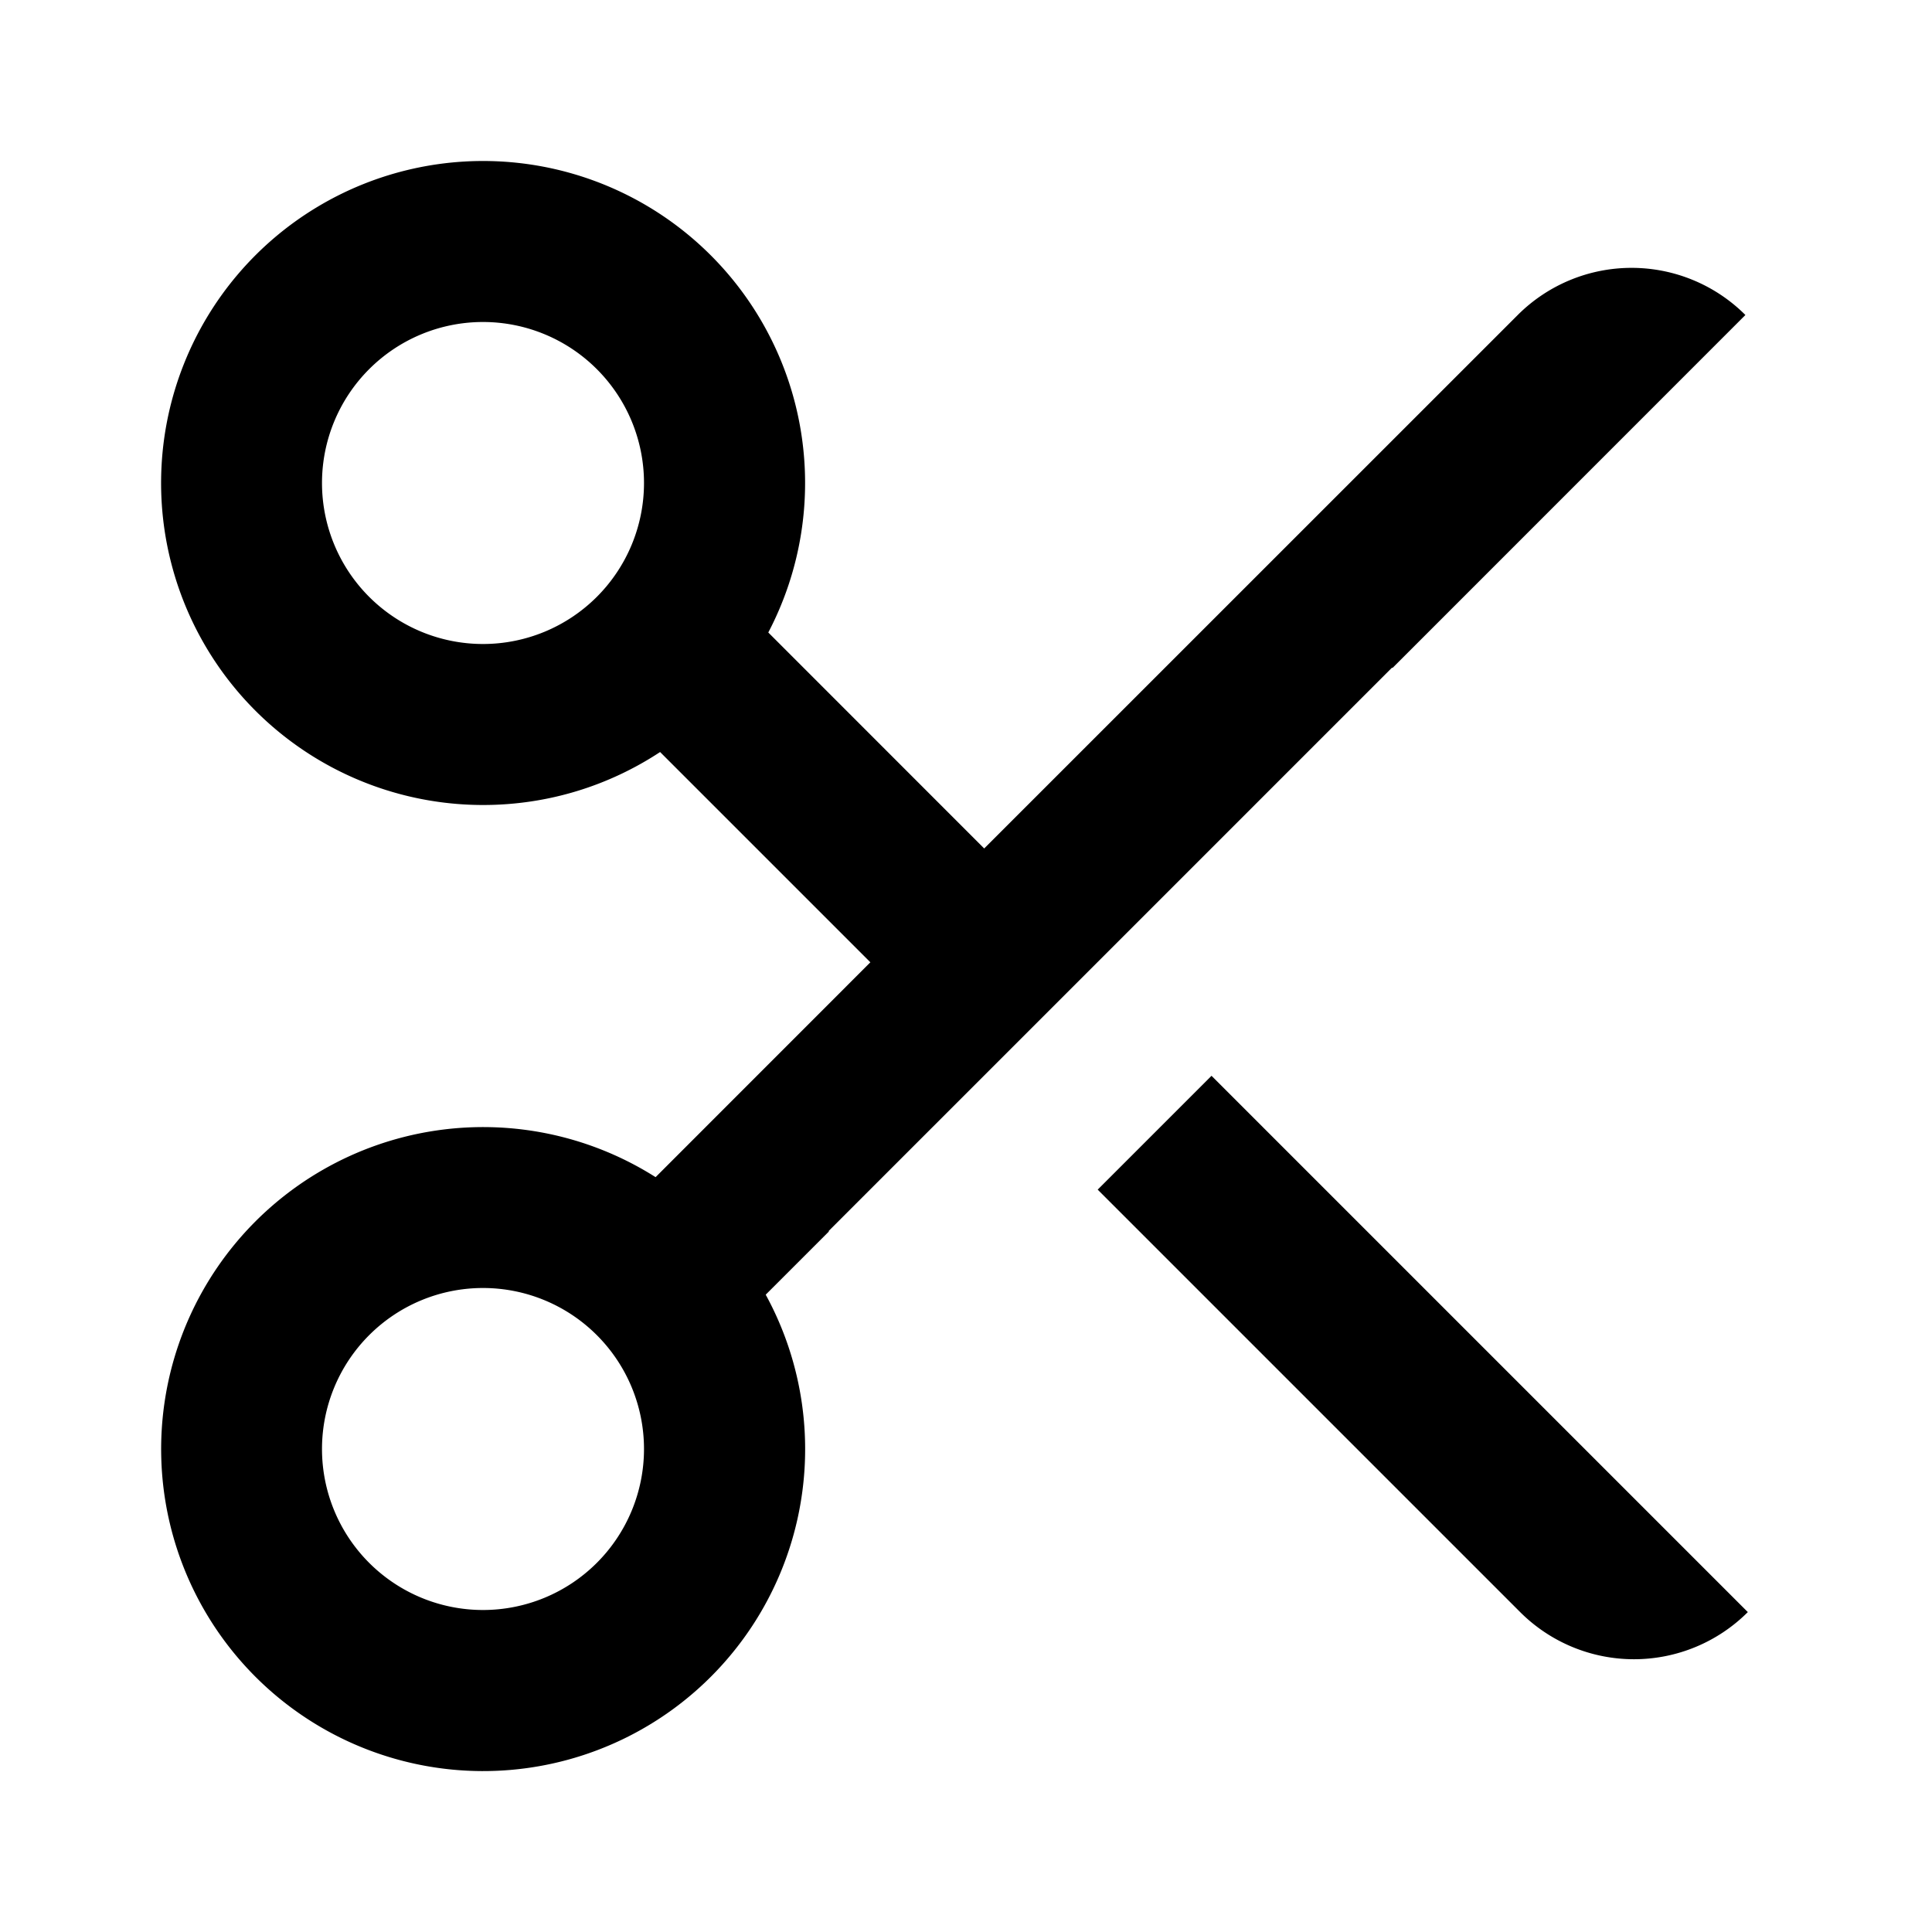 <svg xmlns="http://www.w3.org/2000/svg" width="24" height="24" fill="none">
  <path
    fill="currentColor"
    d="M6 10c.812 0 1.568-.242 2.2-.658l2.612 2.612-2.668 2.669a4 4 0 1 0 1.368 1.46l.785-.785-.004-.005 7-7 .005.005 4.384-4.385a2 2 0 0 0-2.828 0l-6.628 6.627-2.682-2.683A4 4 0 1 0 6 10m0 6a2 2 0 1 1 0 4 2 2 0 0 1 0-4M8 6a2 2 0 1 1-4 0 2 2 0 0 1 4 0m7.05 7.364-1.414 1.414 5.248 5.248a2 2 0 0 0 2.828 0z"
  />
</svg>
